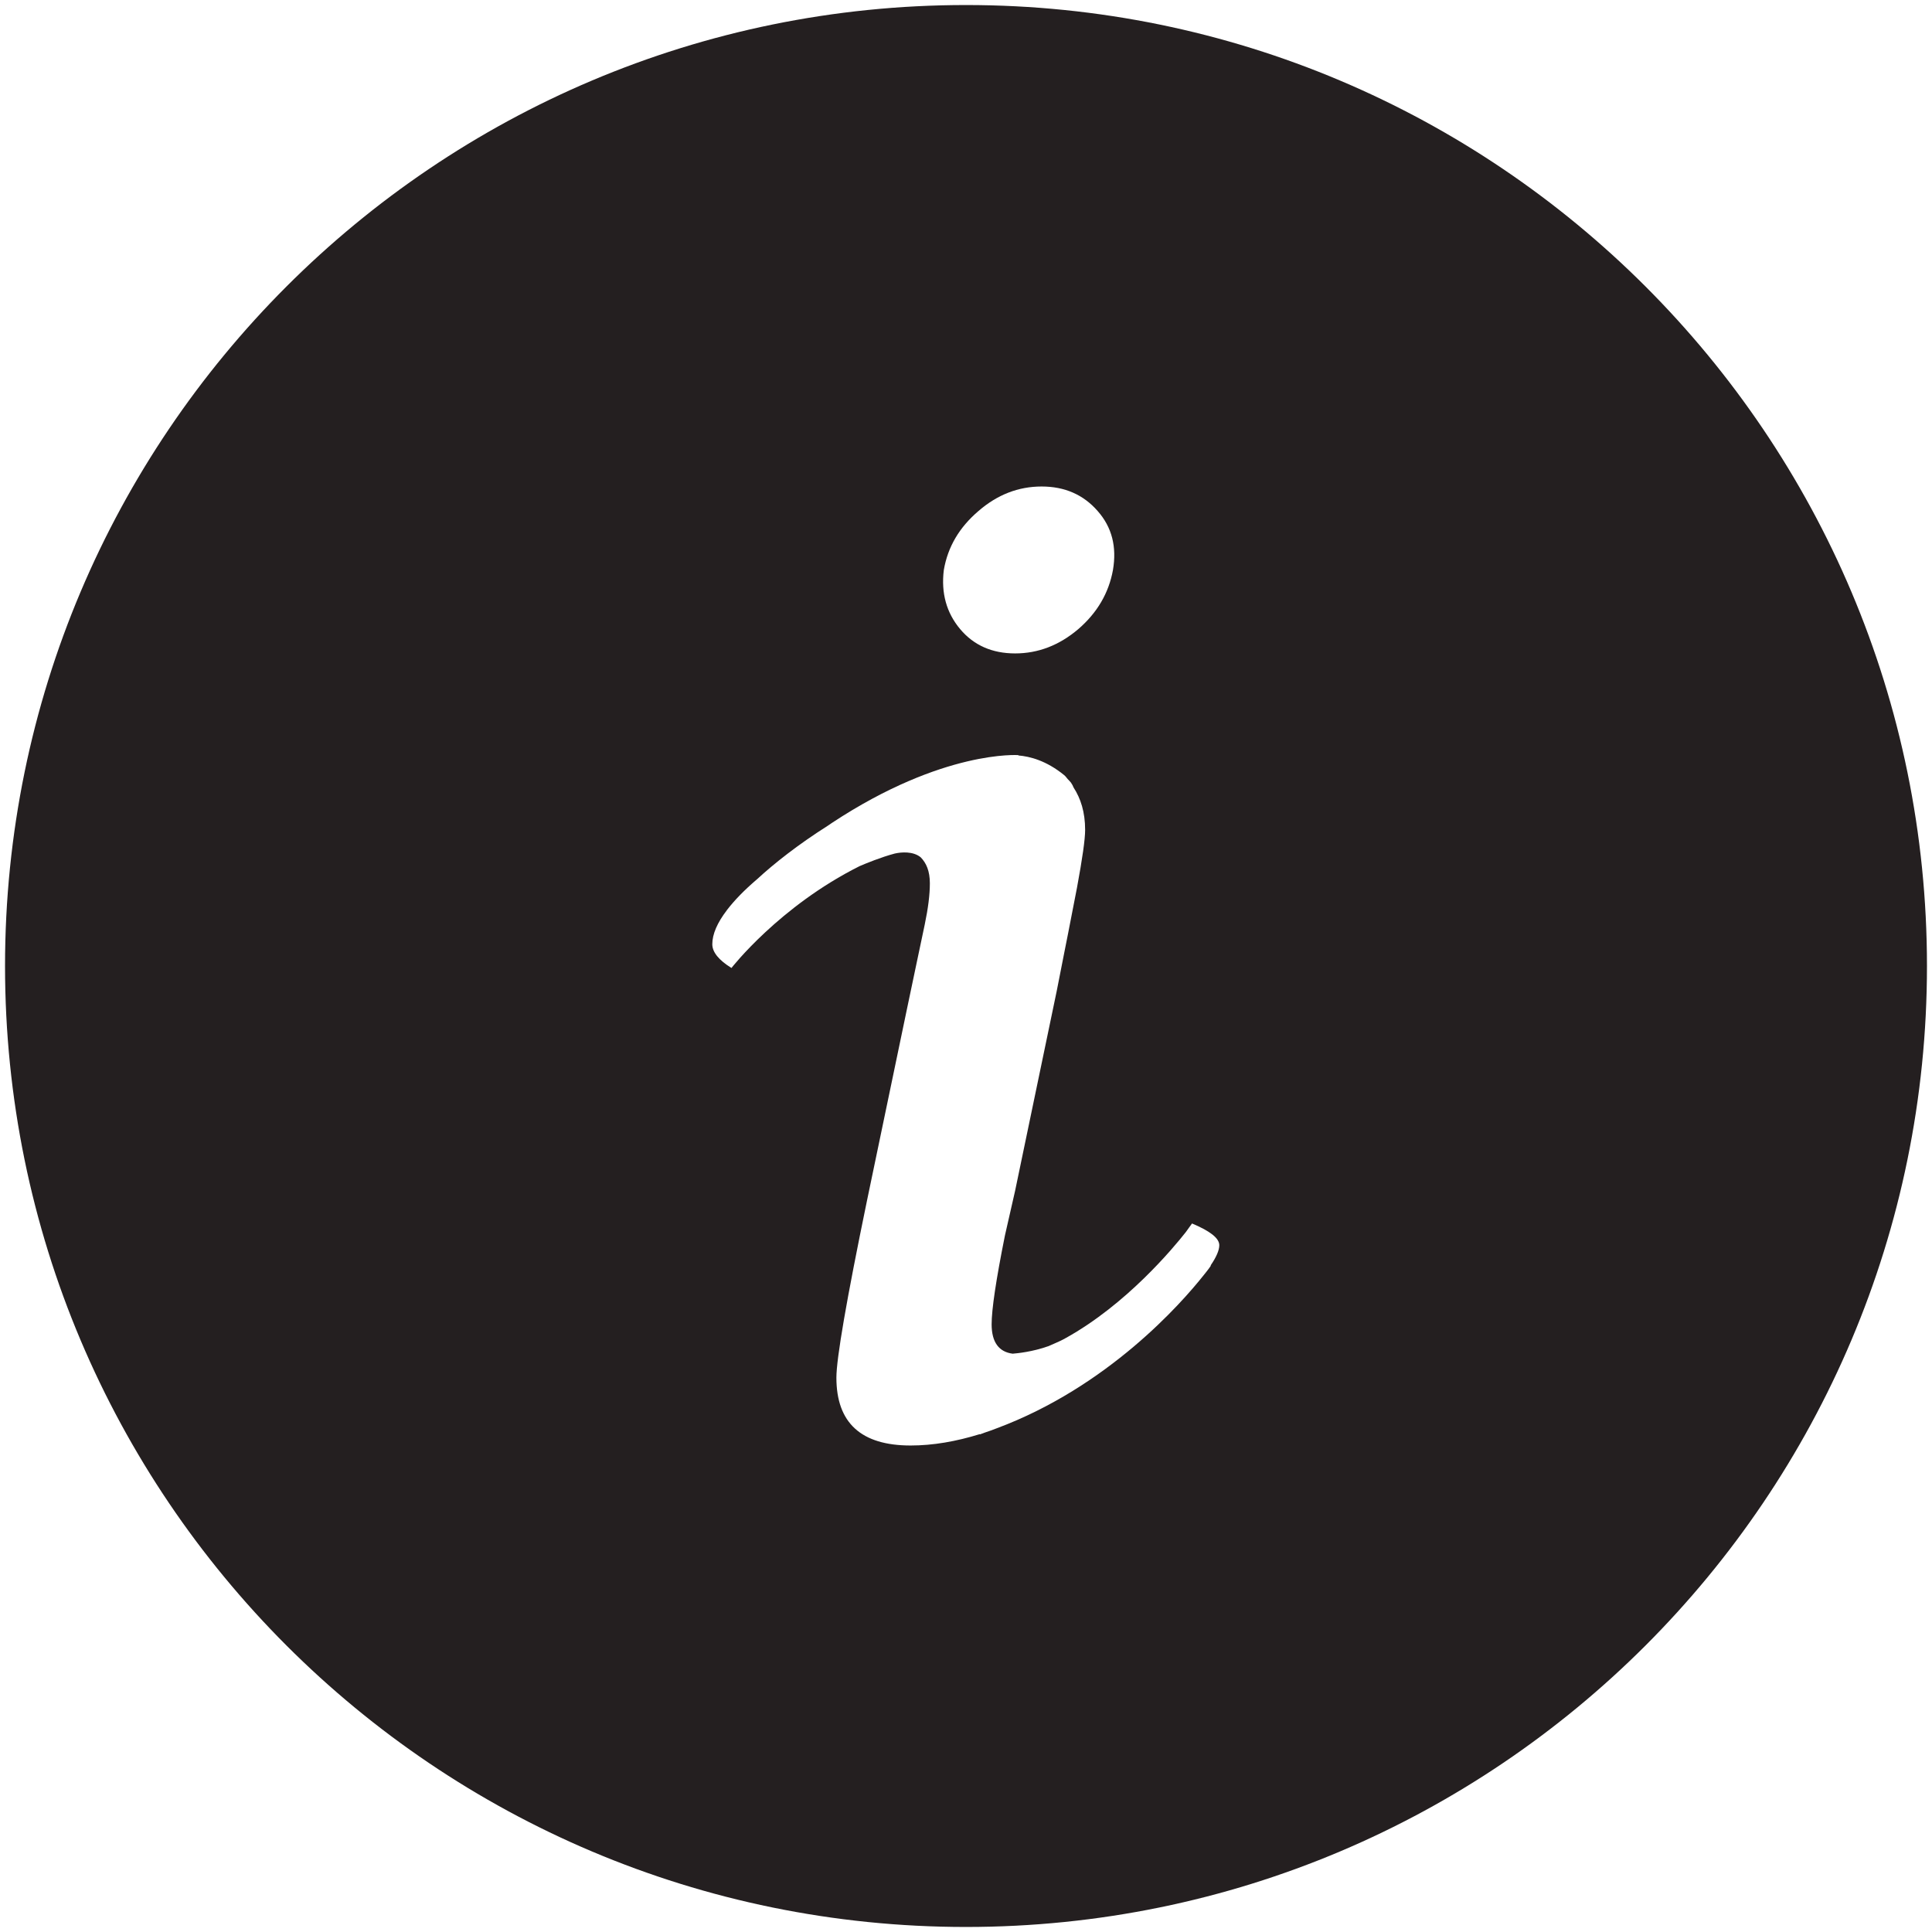 <svg enable-background="new 0 0 48 48" height="48px" id="Layer_3" version="1.1" viewBox="0 0 48 48" width="48px" xml:space="preserve" xmlns="http://www.w3.org/2000/svg" xmlns:xlink="http://www.w3.org/1999/xlink"><path d="M24,0.125C10.814,0.125,0.125,10.814,0.125,24c0,13.187,10.689,23.875,23.875,23.875  c13.186,0,23.875-10.688,23.875-23.875C47.875,10.814,37.186,0.125,24,0.125z M23.449,14.162c0.098-0.576,0.387-1.062,0.861-1.466  c0.469-0.407,0.993-0.609,1.569-0.609c0.573,0,1.037,0.202,1.392,0.609c0.356,0.403,0.478,0.89,0.38,1.466  c-0.104,0.572-0.391,1.062-0.86,1.467c-0.473,0.403-0.998,0.605-1.57,0.605c-0.572,0-1.029-0.202-1.367-0.605  C23.515,15.225,23.378,14.734,23.449,14.162z M30.084,31.445c0,0-0.02,0.029-0.05,0.072c-0.04,0.052-0.082,0.108-0.131,0.167  c-0.551,0.695-2.374,2.772-5.146,3.804c-0.097,0.037-0.195,0.074-0.292,0.105c-0.039,0.014-0.076,0.029-0.116,0.043  c-0.004-0.002-0.006-0.004-0.01-0.004c-0.586,0.181-1.16,0.281-1.716,0.281c-1.228,0-1.843-0.562-1.843-1.685  c0-0.476,0.252-1.937,0.756-4.379l0.986-4.728l0.251-1.195l0.202-0.957c0.085-0.406,0.127-0.745,0.127-1.023  c0-0.309-0.09-0.506-0.227-0.646c-0.19-0.157-0.488-0.13-0.645-0.094c-0.337,0.089-0.721,0.247-0.872,0.312  c-1.996,0.998-3.185,2.531-3.185,2.531c-0.316-0.196-0.476-0.394-0.476-0.59c0-0.251,0.124-0.533,0.36-0.843l-0.002,0.001  l0.009-0.011c0.182-0.237,0.426-0.49,0.745-0.762c0.415-0.383,1.013-0.858,1.762-1.332c0.037-0.024,0.061-0.043,0.101-0.069  c2.766-1.823,4.633-1.682,4.633-1.682l-0.005,0.008c0.284,0.023,0.695,0.127,1.137,0.487c0.042,0.034,0.058,0.064,0.088,0.098  c0.028,0.028,0.056,0.058,0.082,0.089c0.029,0.042,0.051,0.082,0.066,0.122c0.177,0.274,0.287,0.611,0.287,1.055  c0,0.232-0.068,0.708-0.201,1.427l-0.226,1.162c-0.021,0.093-0.11,0.562-0.278,1.408l-1.035,4.969l-0.253,1.111  c-0.221,1.102-0.33,1.834-0.33,2.205c0,0.449,0.184,0.687,0.523,0.73c0.12-0.01,0.492-0.046,0.891-0.188  c0.135-0.062,0.271-0.114,0.401-0.185c0.006-0.006,0.015-0.01,0.024-0.014c1.511-0.837,2.672-2.236,2.984-2.632  c0.052-0.076,0.104-0.141,0.156-0.216c0.446,0.187,0.677,0.365,0.677,0.54c0,0.128-0.076,0.299-0.217,0.505H30.084z" fill="#241F20"/></svg>
